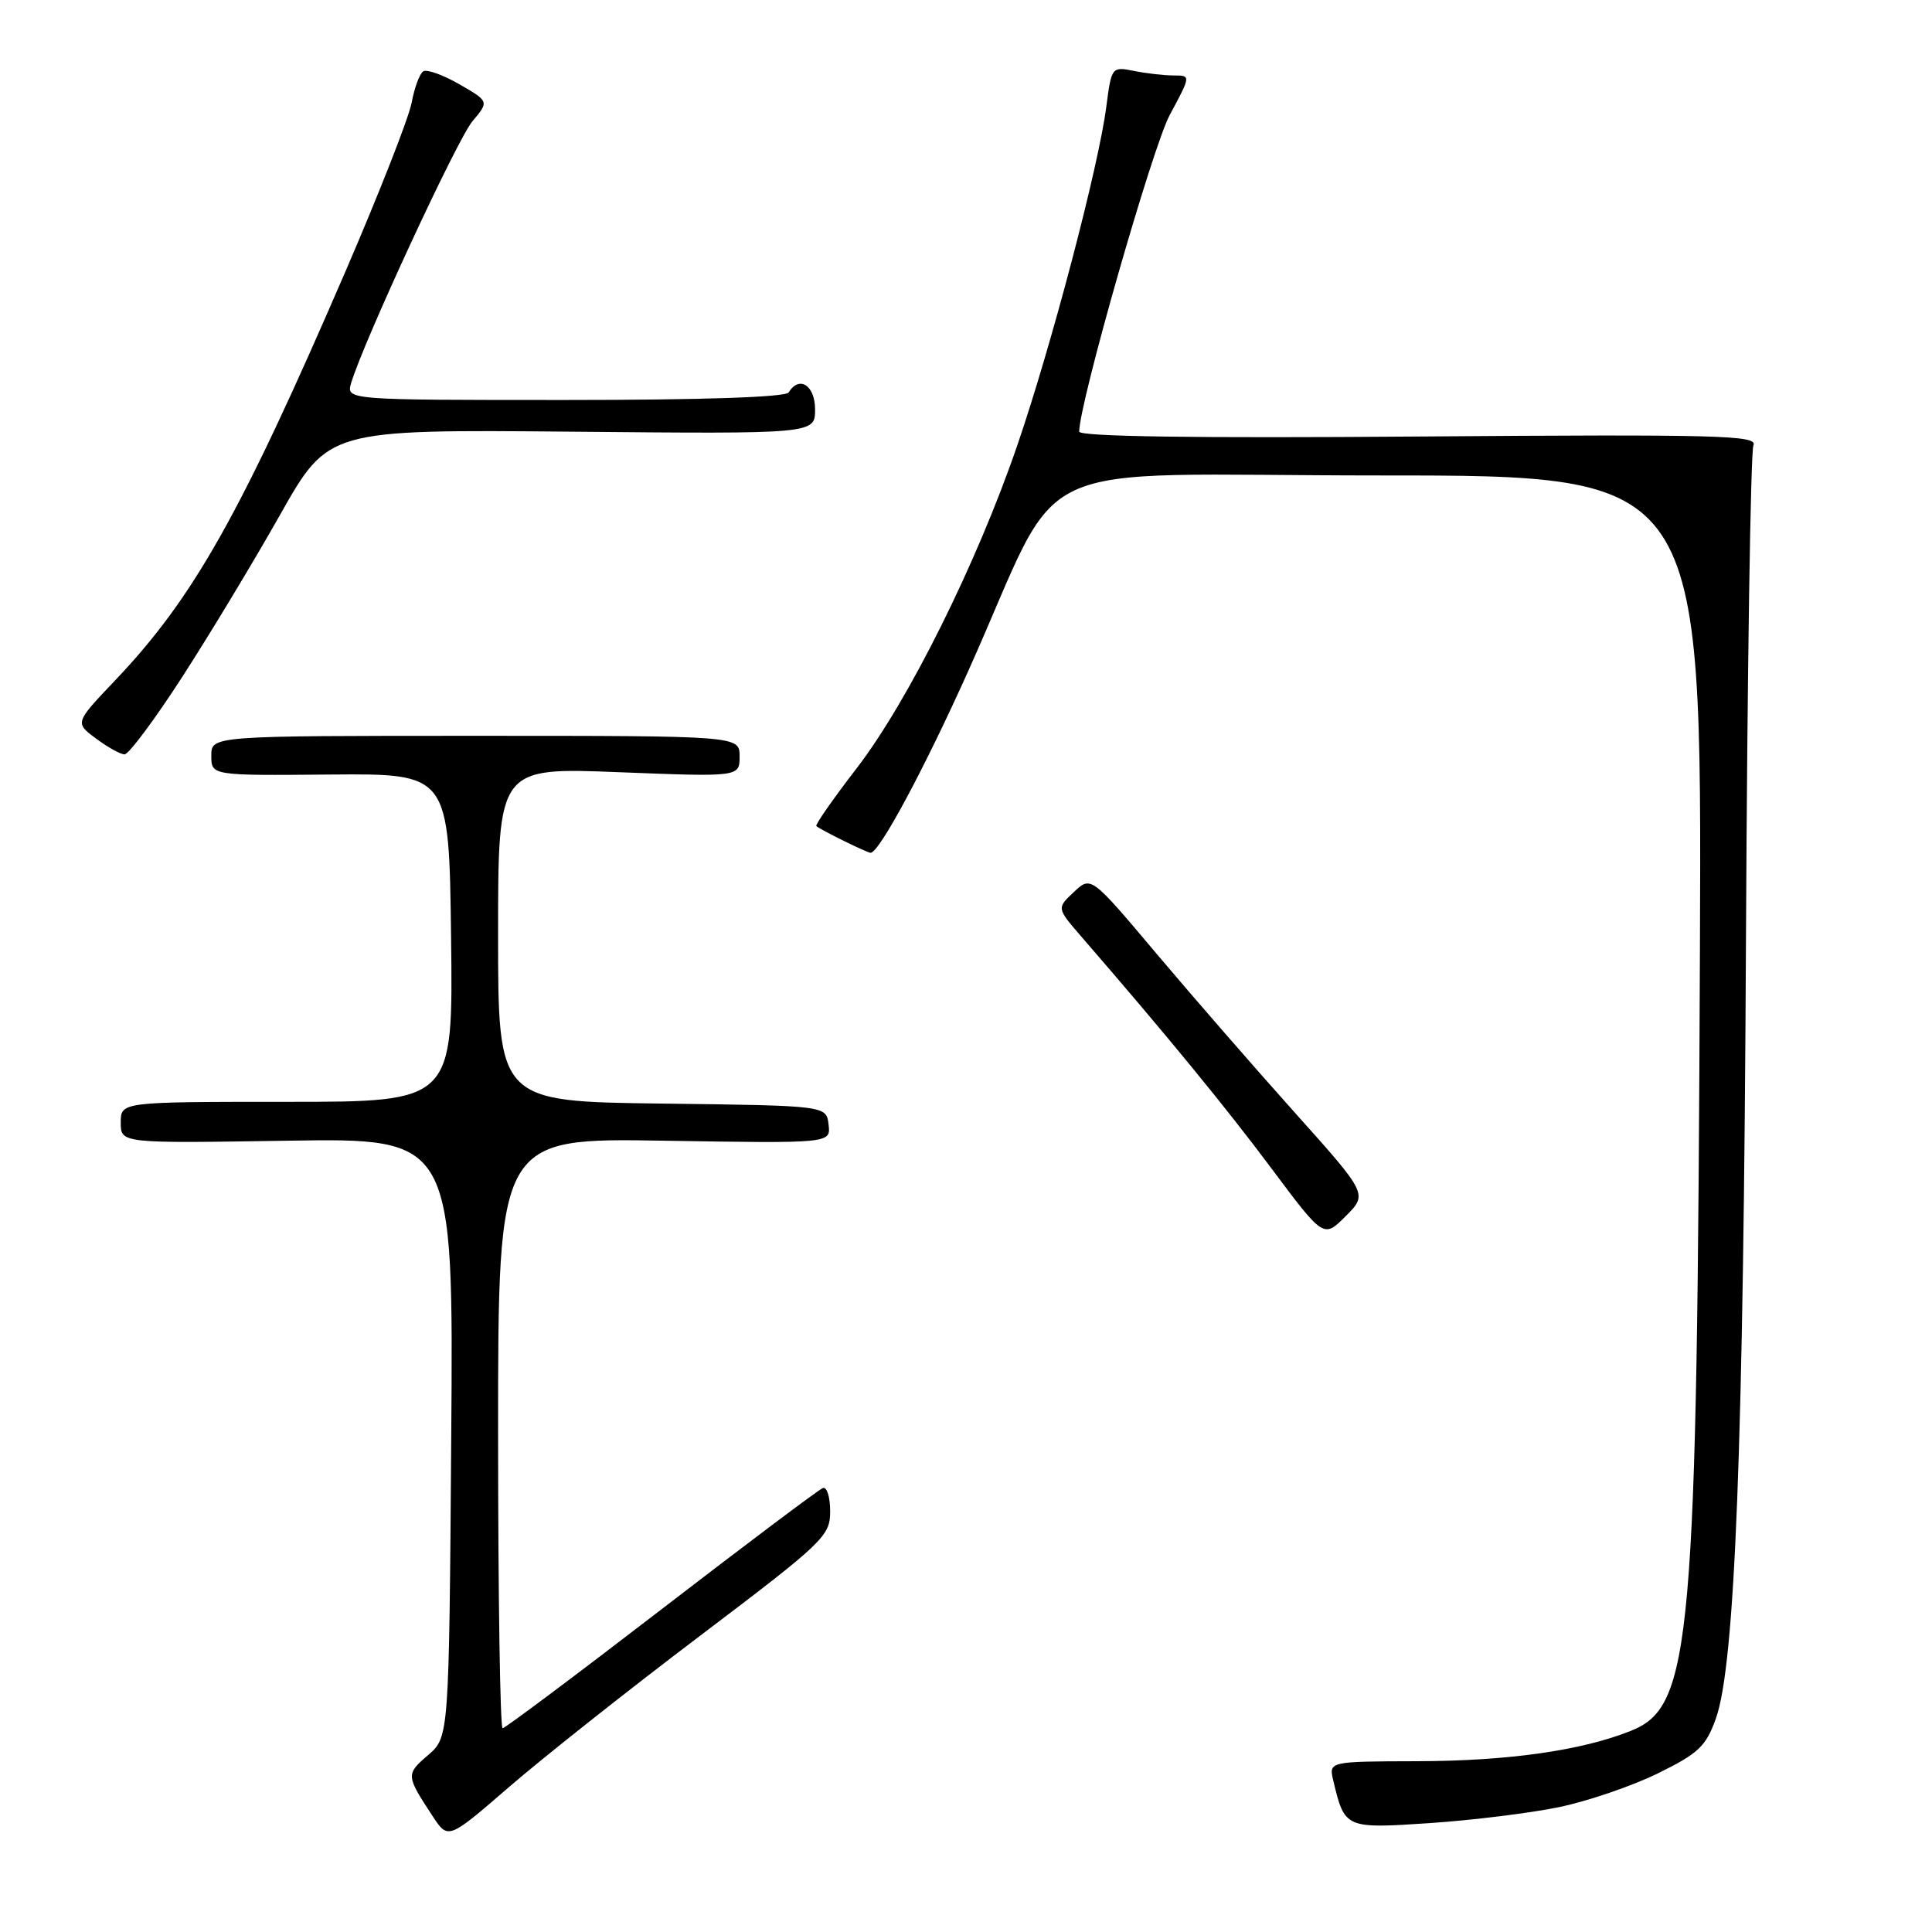 <?xml version="1.0" encoding="UTF-8" standalone="no"?>
<!DOCTYPE svg PUBLIC "-//W3C//DTD SVG 1.1//EN" "http://www.w3.org/Graphics/SVG/1.1/DTD/svg11.dtd" >
<svg xmlns="http://www.w3.org/2000/svg" xmlns:xlink="http://www.w3.org/1999/xlink" version="1.1" viewBox="0 0 256 256">
 <g >
 <path fill="currentColor"
d=" M 92.75 216.76 C 109.19 204.31 110.00 203.54 110.00 200.26 C 110.00 198.38 109.57 196.98 109.04 197.17 C 108.52 197.35 98.89 204.59 87.64 213.25 C 76.39 221.91 66.92 229.00 66.60 229.00 C 66.27 229.00 66.00 211.40 66.00 189.89 C 66.00 150.78 66.00 150.78 88.04 151.15 C 110.09 151.51 110.09 151.51 109.79 149.01 C 109.50 146.50 109.50 146.50 87.75 146.23 C 66.00 145.96 66.00 145.96 66.00 123.82 C 66.00 101.69 66.00 101.69 82.00 102.32 C 98.00 102.95 98.00 102.95 98.00 100.22 C 98.00 97.50 98.00 97.50 63.00 97.50 C 28.00 97.50 28.00 97.50 28.00 100.13 C 28.00 102.77 28.00 102.77 43.75 102.63 C 59.50 102.50 59.50 102.50 59.77 124.25 C 60.04 146.00 60.04 146.00 38.02 146.00 C 16.00 146.00 16.00 146.00 16.00 148.75 C 16.00 151.50 16.00 151.50 38.04 151.15 C 60.09 150.80 60.09 150.80 59.79 190.49 C 59.50 230.18 59.50 230.18 56.69 232.59 C 53.77 235.10 53.79 235.26 57.32 240.64 C 59.38 243.77 59.38 243.77 67.44 236.80 C 71.87 232.96 83.26 223.94 92.75 216.76 Z  M 206.60 239.45 C 210.40 238.66 216.28 236.65 219.68 234.98 C 225.05 232.34 226.05 231.40 227.36 227.72 C 229.91 220.59 231.03 191.71 231.35 124.50 C 231.52 89.30 231.96 59.83 232.34 59.00 C 232.94 57.68 227.74 57.54 188.01 57.84 C 158.32 58.07 143.00 57.85 143.00 57.19 C 143.00 53.45 152.70 19.52 154.99 15.25 C 157.81 10.00 157.81 10.00 155.53 10.00 C 154.28 10.00 151.91 9.73 150.27 9.40 C 147.31 8.81 147.28 8.86 146.59 14.15 C 145.58 22.00 139.33 45.79 134.80 59.00 C 129.45 74.62 120.32 92.97 113.49 101.83 C 110.38 105.87 107.98 109.30 108.17 109.46 C 108.78 109.99 114.90 113.00 115.36 113.00 C 116.51 113.00 122.54 101.76 128.38 88.73 C 141.39 59.73 134.45 63.00 182.96 63.00 C 225.50 63.00 225.50 63.00 225.25 125.75 C 224.87 218.13 224.17 226.12 216.09 229.35 C 209.55 231.96 199.88 233.34 187.78 233.37 C 176.06 233.40 176.06 233.40 176.67 235.95 C 178.18 242.29 178.25 242.32 189.46 241.57 C 195.09 241.19 202.81 240.24 206.60 239.45 Z  M 171.51 147.36 C 166.16 141.39 157.91 131.90 153.17 126.28 C 144.56 116.06 144.56 116.06 142.29 118.20 C 140.02 120.33 140.02 120.33 143.26 124.08 C 154.55 137.11 162.38 146.66 168.45 154.79 C 175.39 164.08 175.39 164.08 178.31 161.15 C 181.24 158.22 181.24 158.22 171.51 147.36 Z  M 24.12 89.74 C 27.76 84.11 33.61 74.42 37.12 68.20 C 43.50 56.91 43.50 56.91 75.75 57.20 C 108.00 57.50 108.00 57.50 108.00 54.25 C 108.00 51.05 105.91 49.71 104.50 52.00 C 104.11 52.63 93.13 53.00 74.87 53.00 C 45.87 53.00 45.87 53.00 46.53 50.75 C 48.15 45.31 60.59 18.45 62.60 16.07 C 64.81 13.44 64.81 13.44 60.88 11.17 C 58.72 9.93 56.56 9.15 56.09 9.45 C 55.61 9.74 54.92 11.60 54.55 13.59 C 54.18 15.58 50.25 25.59 45.83 35.84 C 31.87 68.17 25.67 79.18 15.27 90.14 C 9.91 95.77 9.91 95.77 12.71 97.85 C 14.24 99.00 15.95 99.95 16.50 99.96 C 17.05 99.97 20.48 95.38 24.12 89.74 Z "/>
</g>
</svg>